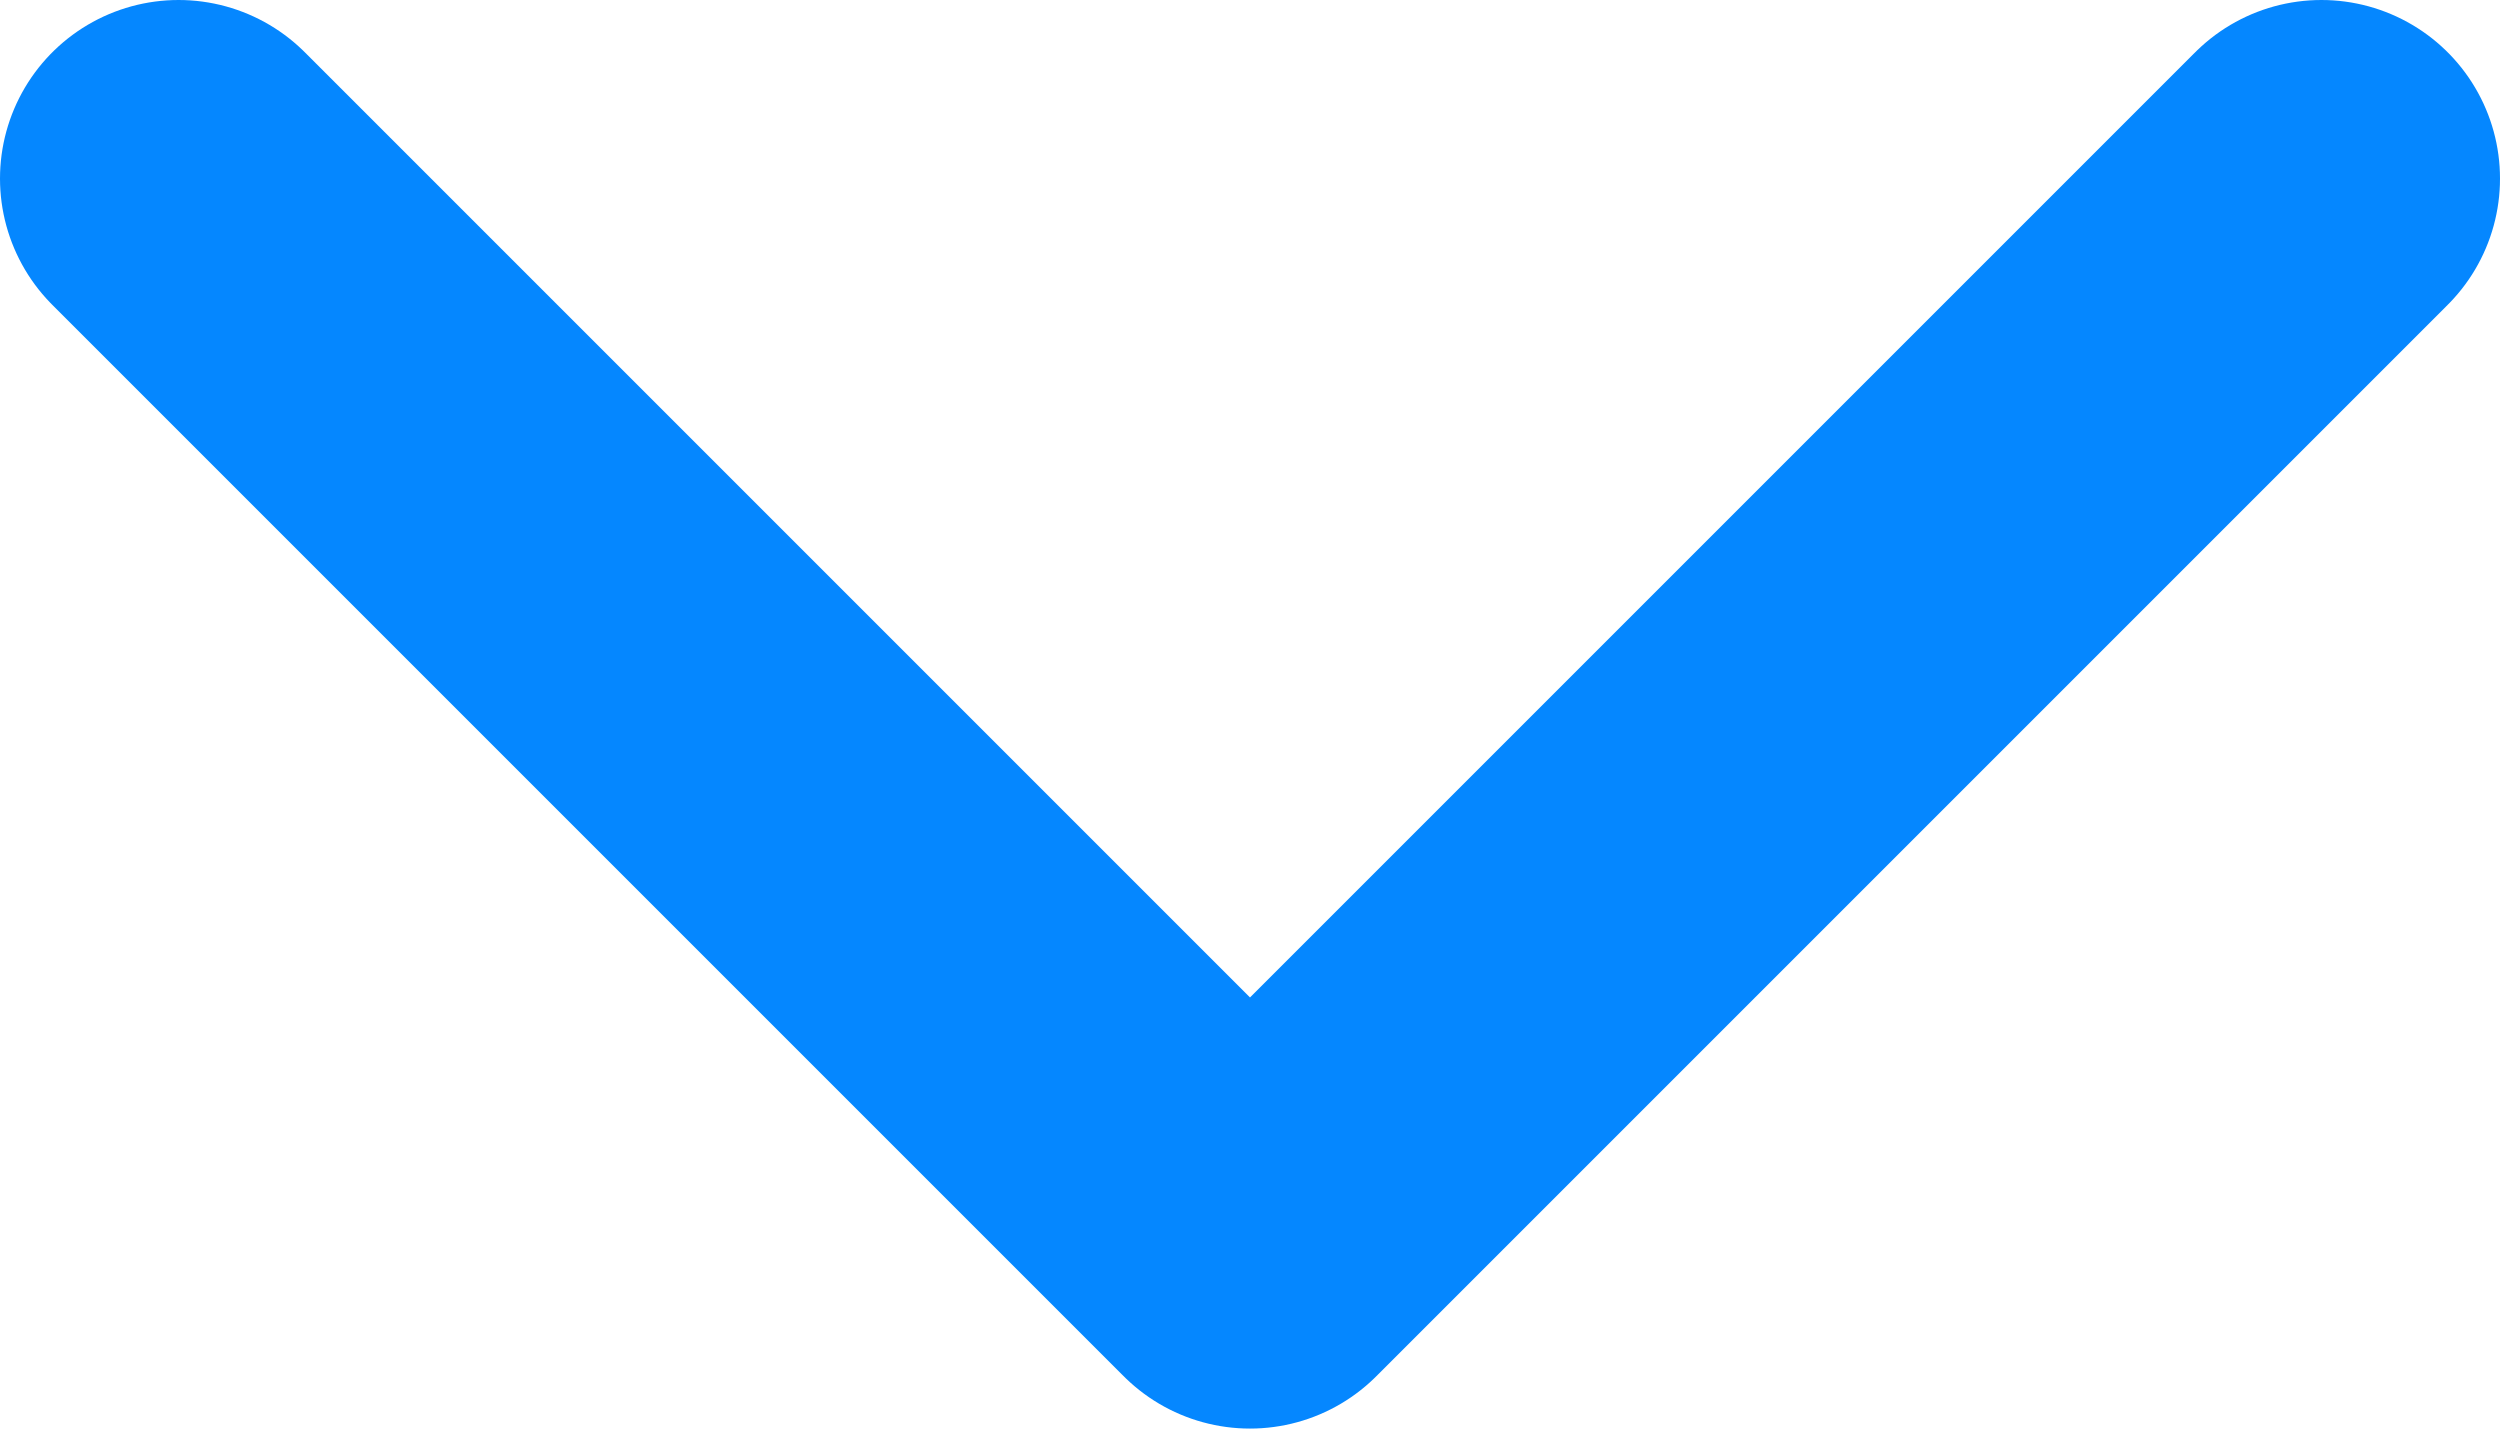 <svg width="14" height="8" viewBox="0 0 14 8" fill="none" xmlns="http://www.w3.org/2000/svg">
<path d="M1 1L7 7L13 1" stroke="#0587FF" stroke-width="2" stroke-linecap="round" stroke-linejoin="round"/>
</svg>
